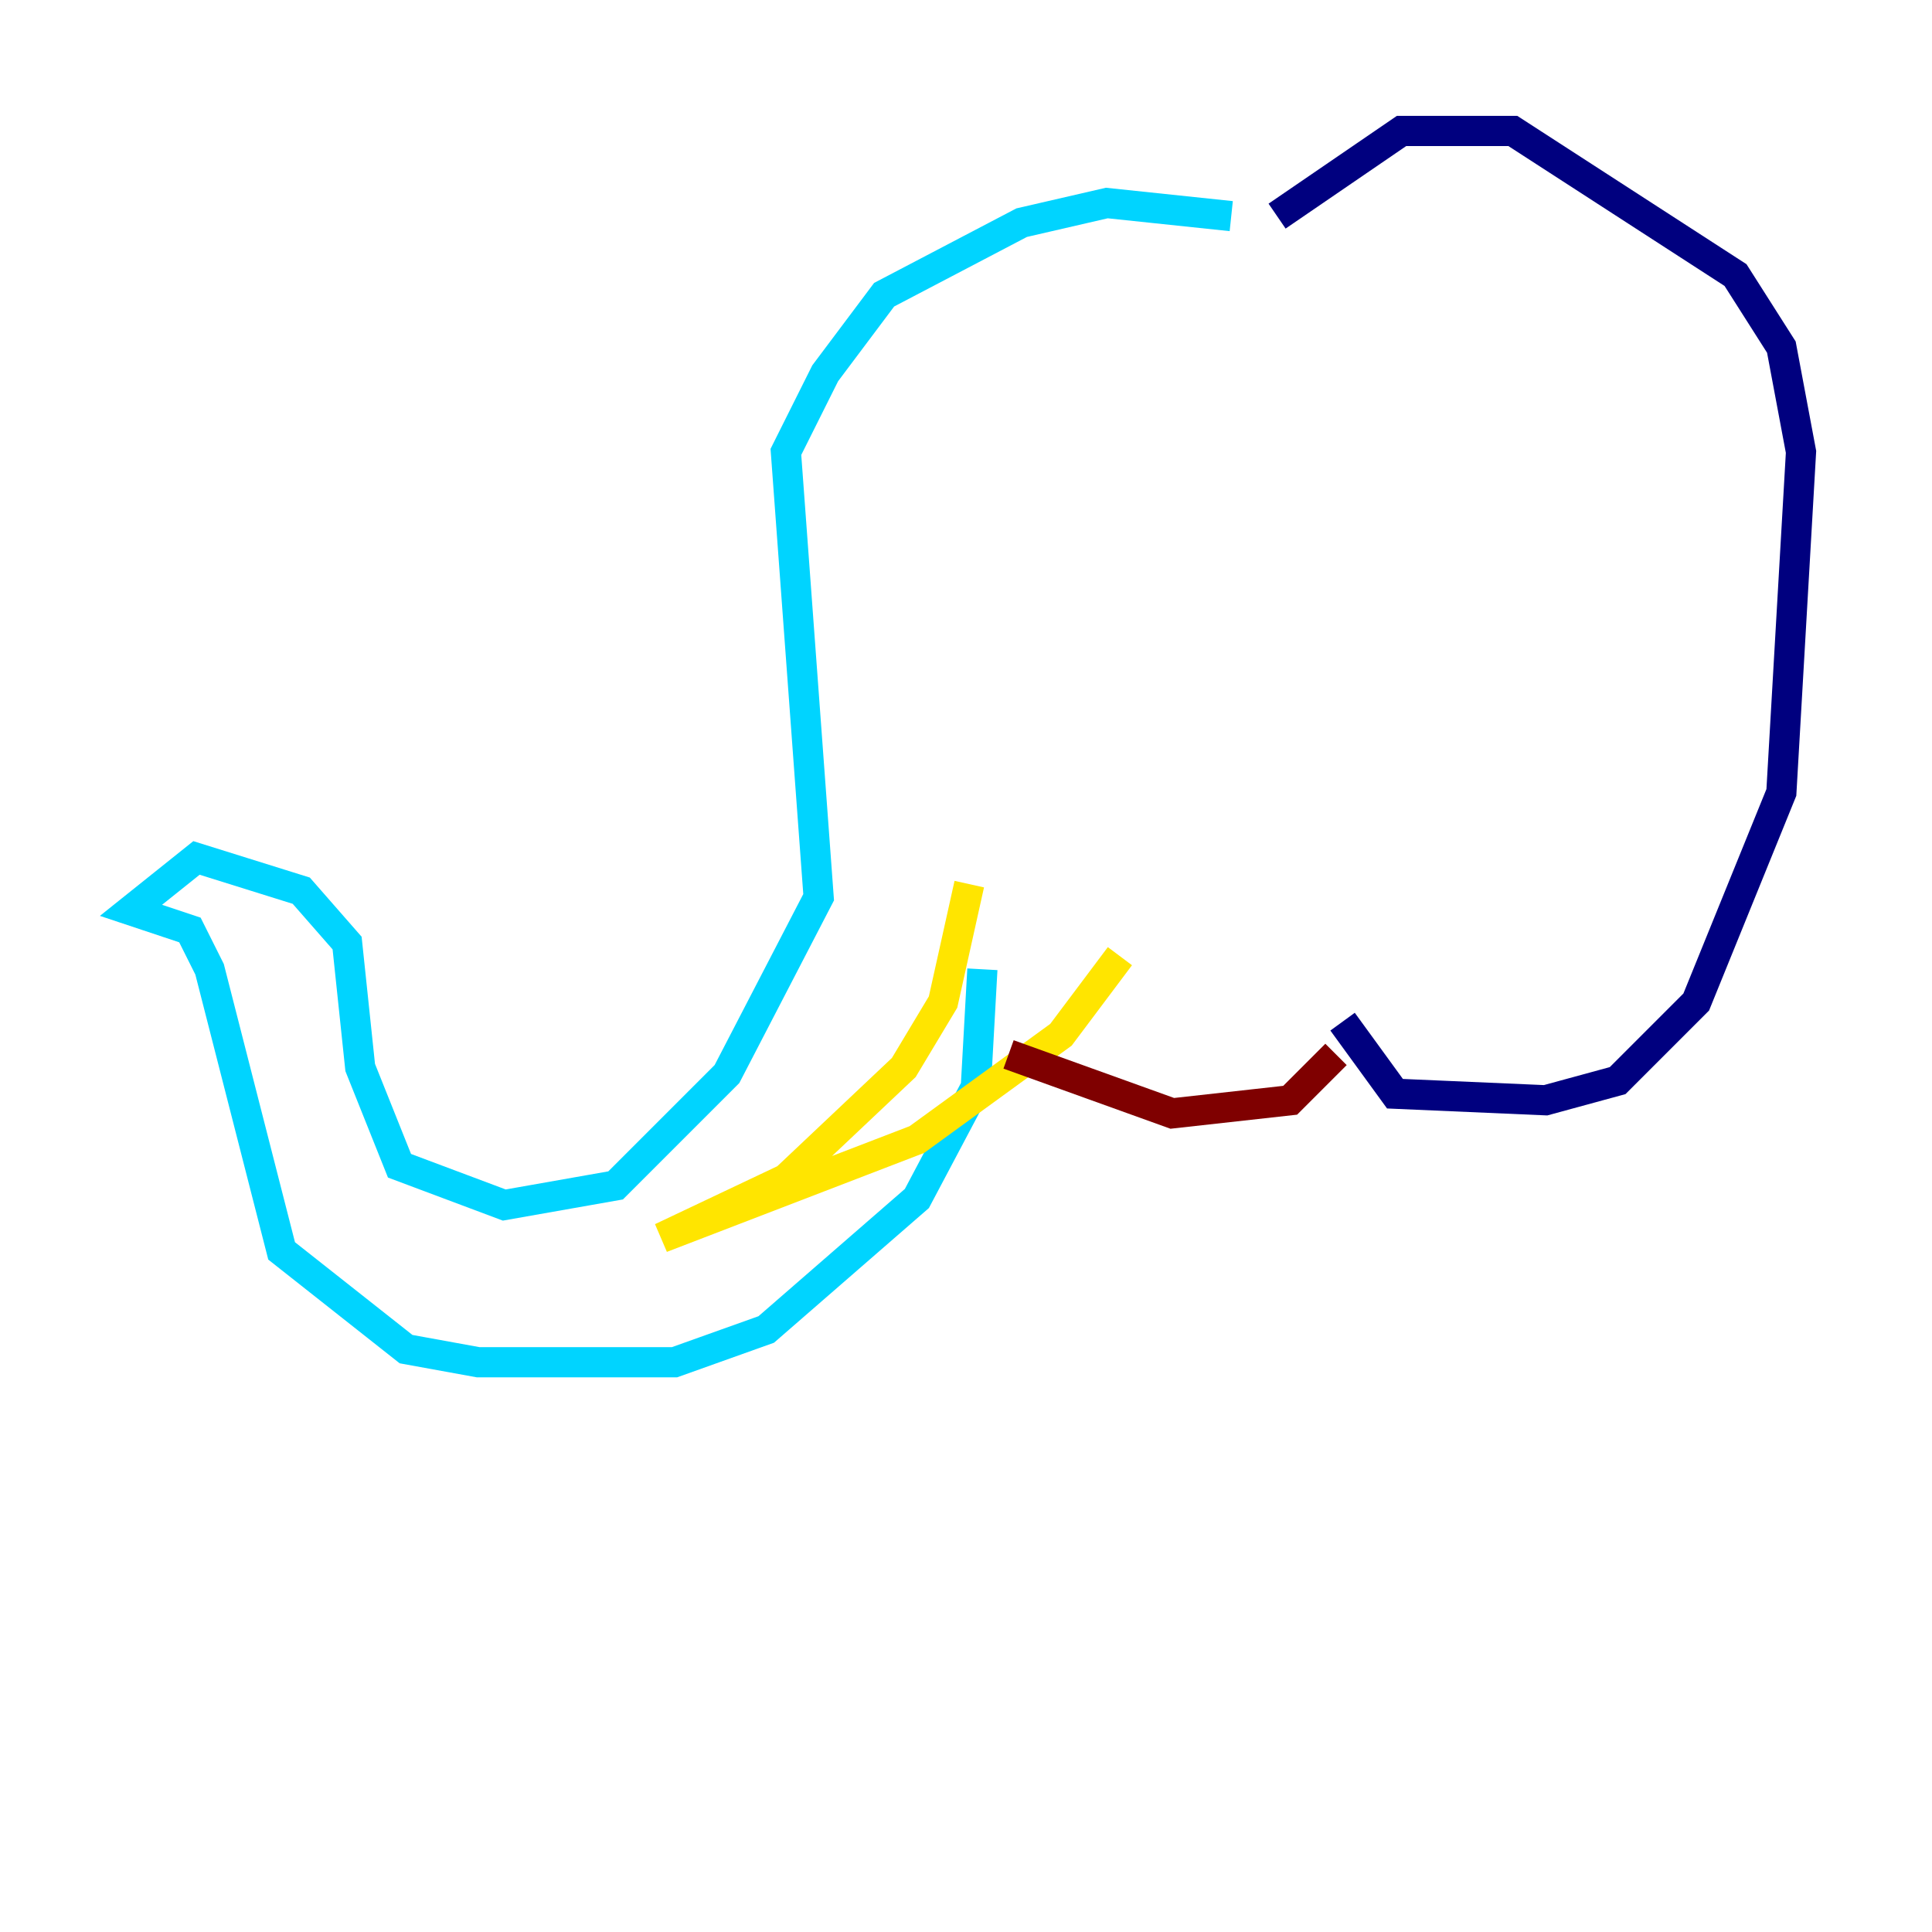 <?xml version="1.0" encoding="utf-8" ?>
<svg baseProfile="tiny" height="128" version="1.2" viewBox="0,0,128,128" width="128" xmlns="http://www.w3.org/2000/svg" xmlns:ev="http://www.w3.org/2001/xml-events" xmlns:xlink="http://www.w3.org/1999/xlink"><defs /><polyline fill="none" points="84.61,14.319 92.854,8.678 100.231,8.678 114.983,18.224 118.02,22.997 119.322,29.939 118.02,52.502 112.38,66.386 107.173,71.593 102.4,72.895 92.42,72.461 88.949,67.688" stroke="#00007f" stroke-width="2" /><polyline fill="none" points="81.573,14.319 73.329,13.451 67.688,14.752 58.576,19.525 54.671,24.732 52.068,29.939 54.237,59.444 48.163,71.159 40.786,78.536 33.41,79.837 26.468,77.234 23.864,70.725 22.997,62.481 19.959,59.01 13.017,56.841 8.678,60.312 12.583,61.614 13.885,64.217 18.658,82.875 26.902,89.383 31.675,90.251 44.691,90.251 50.766,88.081 60.746,79.403 64.651,72.027 65.085,64.217" stroke="#00d4ff" stroke-width="2" /><polyline fill="none" points="64.217,58.576 62.481,66.386 59.878,70.725 52.068,78.102 43.824,82.007 60.746,75.498 70.291,68.556 74.197,63.349" stroke="#ffe500" stroke-width="2" /><polyline fill="none" points="66.82,69.858 77.668,73.763 85.478,72.895 88.515,69.858" stroke="#7f0000" stroke-width="2" /></svg>
